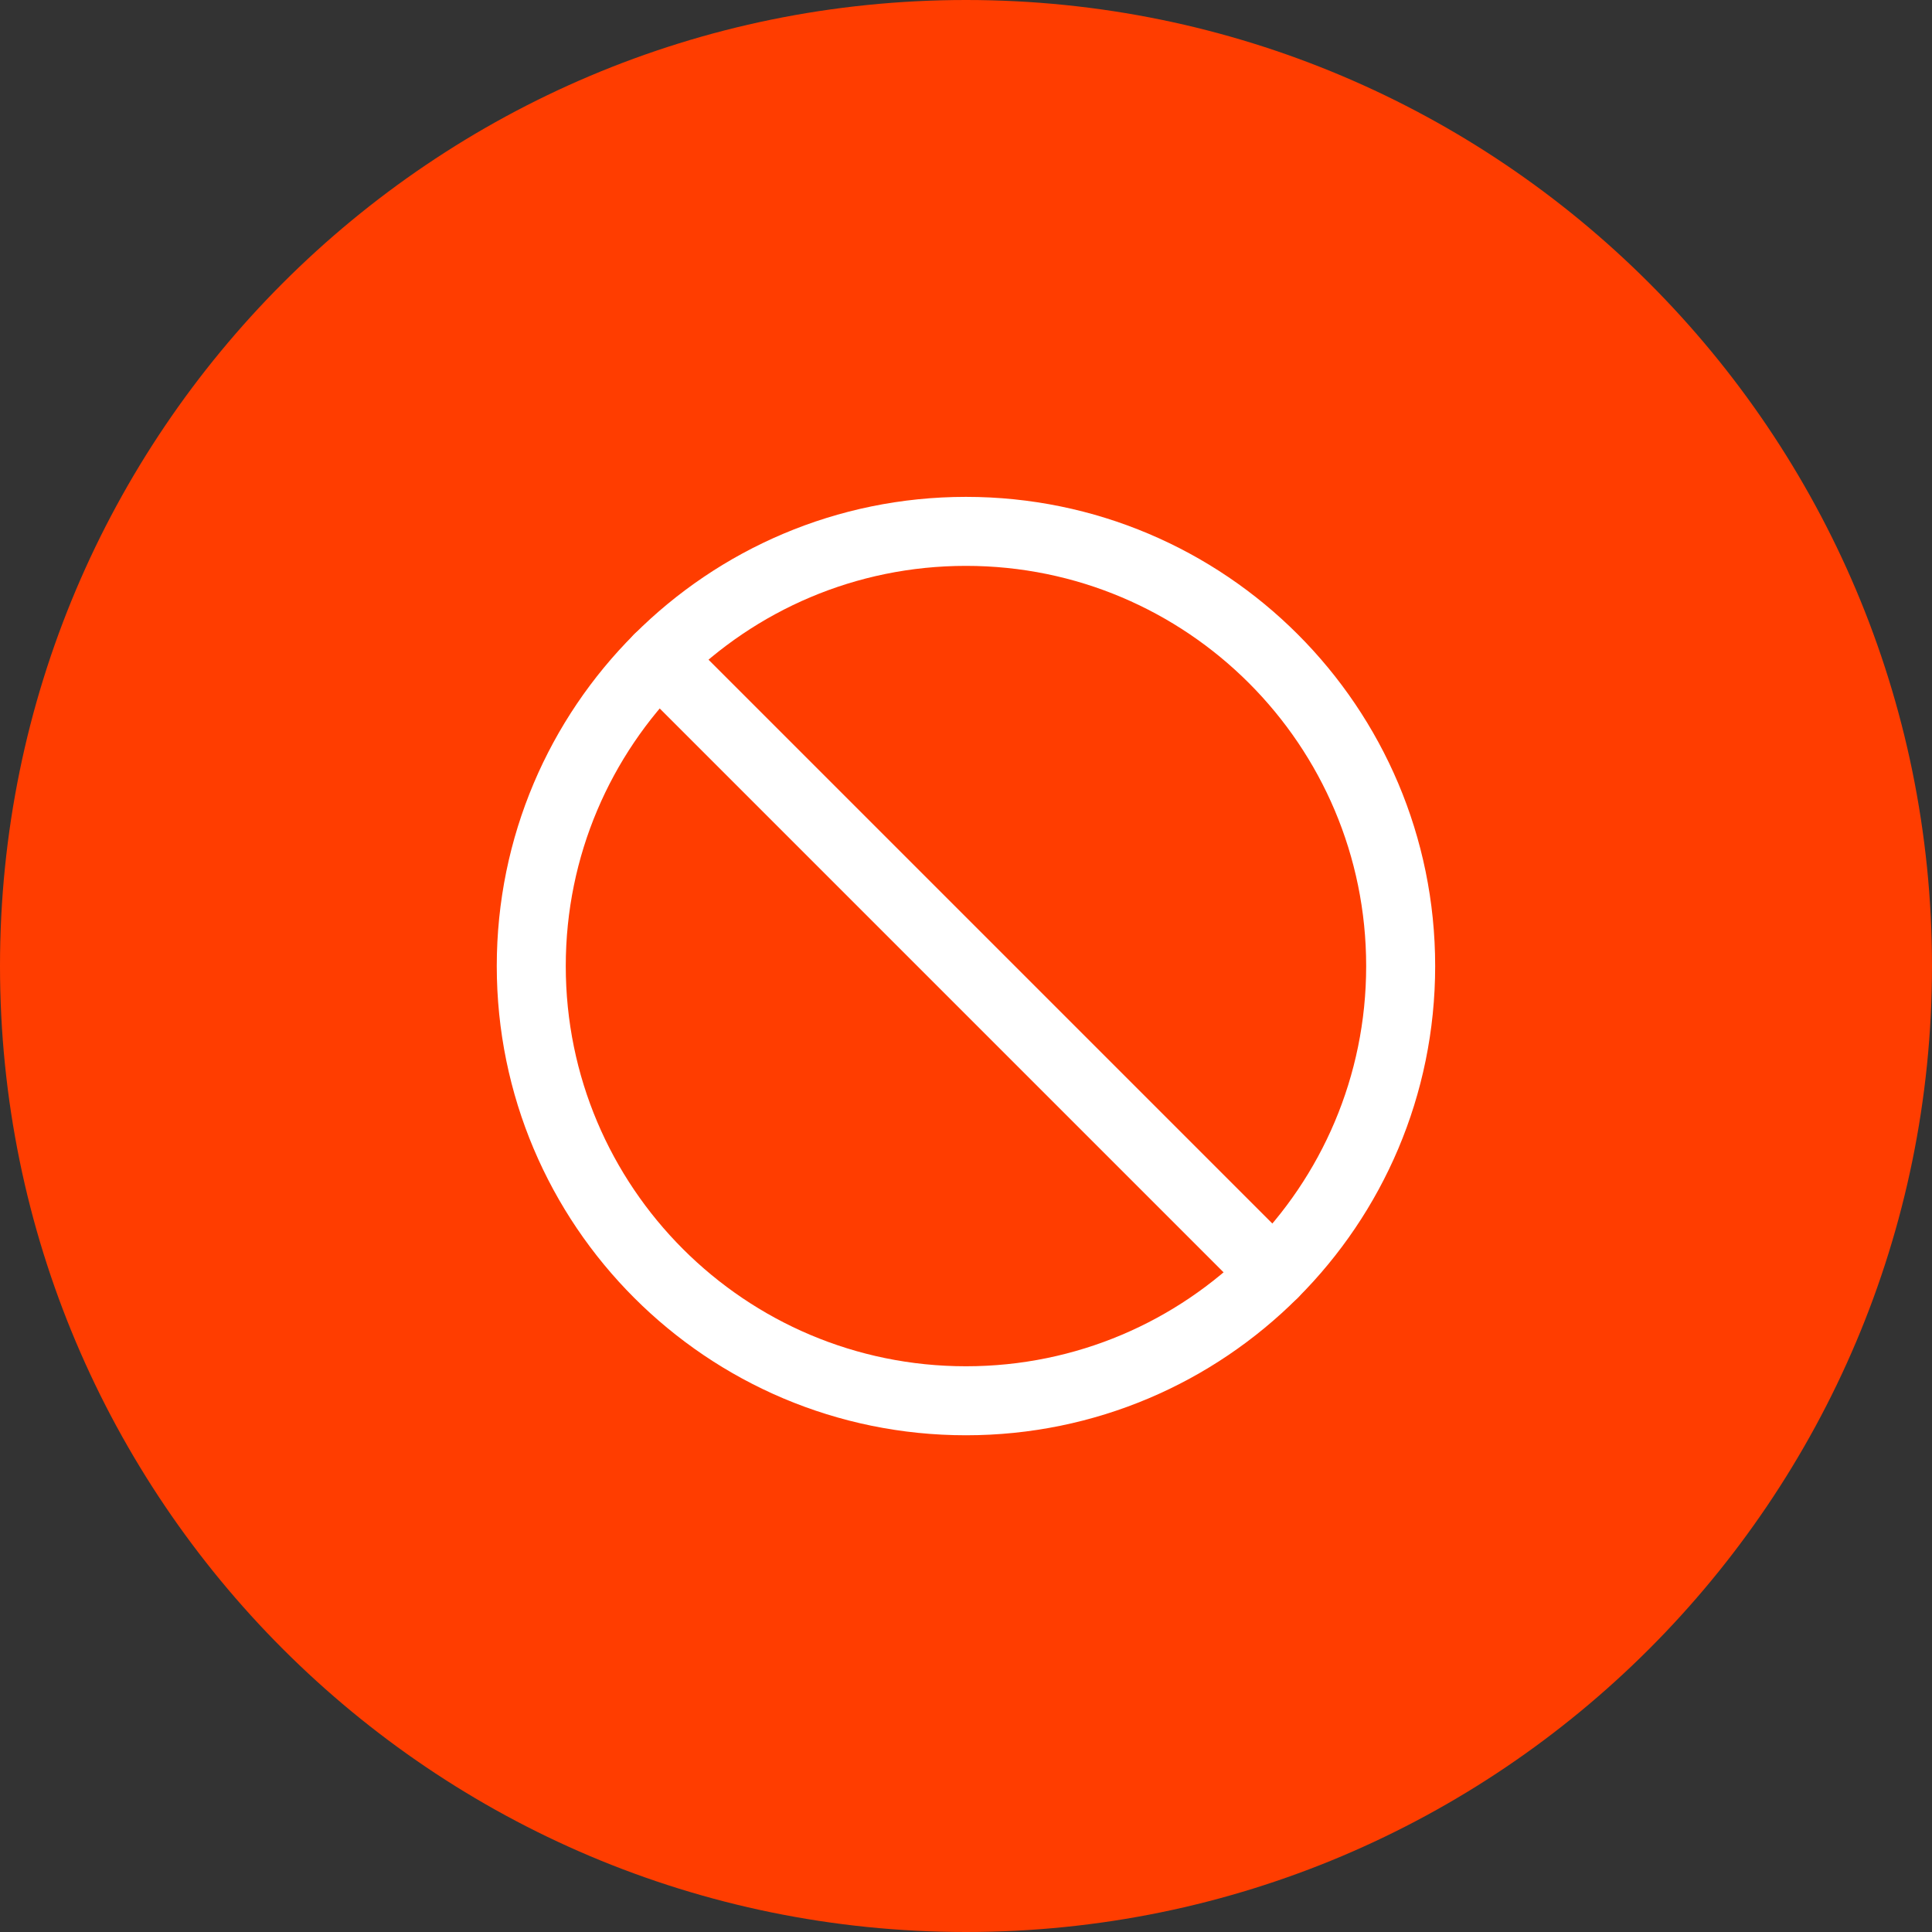 <svg width="56" height="56" viewBox="0 0 56 56" fill="none" xmlns="http://www.w3.org/2000/svg">
<rect x="0" y="0" width="56" height="56" fill="#333333" stroke="none"/>
<path d="M0 28C0 12.536 12.536 0 28 0C43.464 0 56 12.536 56 28C56 43.464 43.464 56 28 56C12.536 56 0 43.464 0 28Z" fill="#FF3D00"/>
<path d="M27.999 40.602C34.958 40.602 40.599 34.961 40.599 28.002C40.599 21.044 34.958 15.402 27.999 15.402C21.041 15.402 15.399 21.044 15.399 28.002C15.399 34.961 21.041 40.602 27.999 40.602Z" stroke="white" stroke-width="2" stroke-miterlimit="10"/>
<path d="M19.091 19.09L36.91 36.909" stroke="white" stroke-width="2" stroke-linecap="round" stroke-linejoin="round"/>
</svg>

